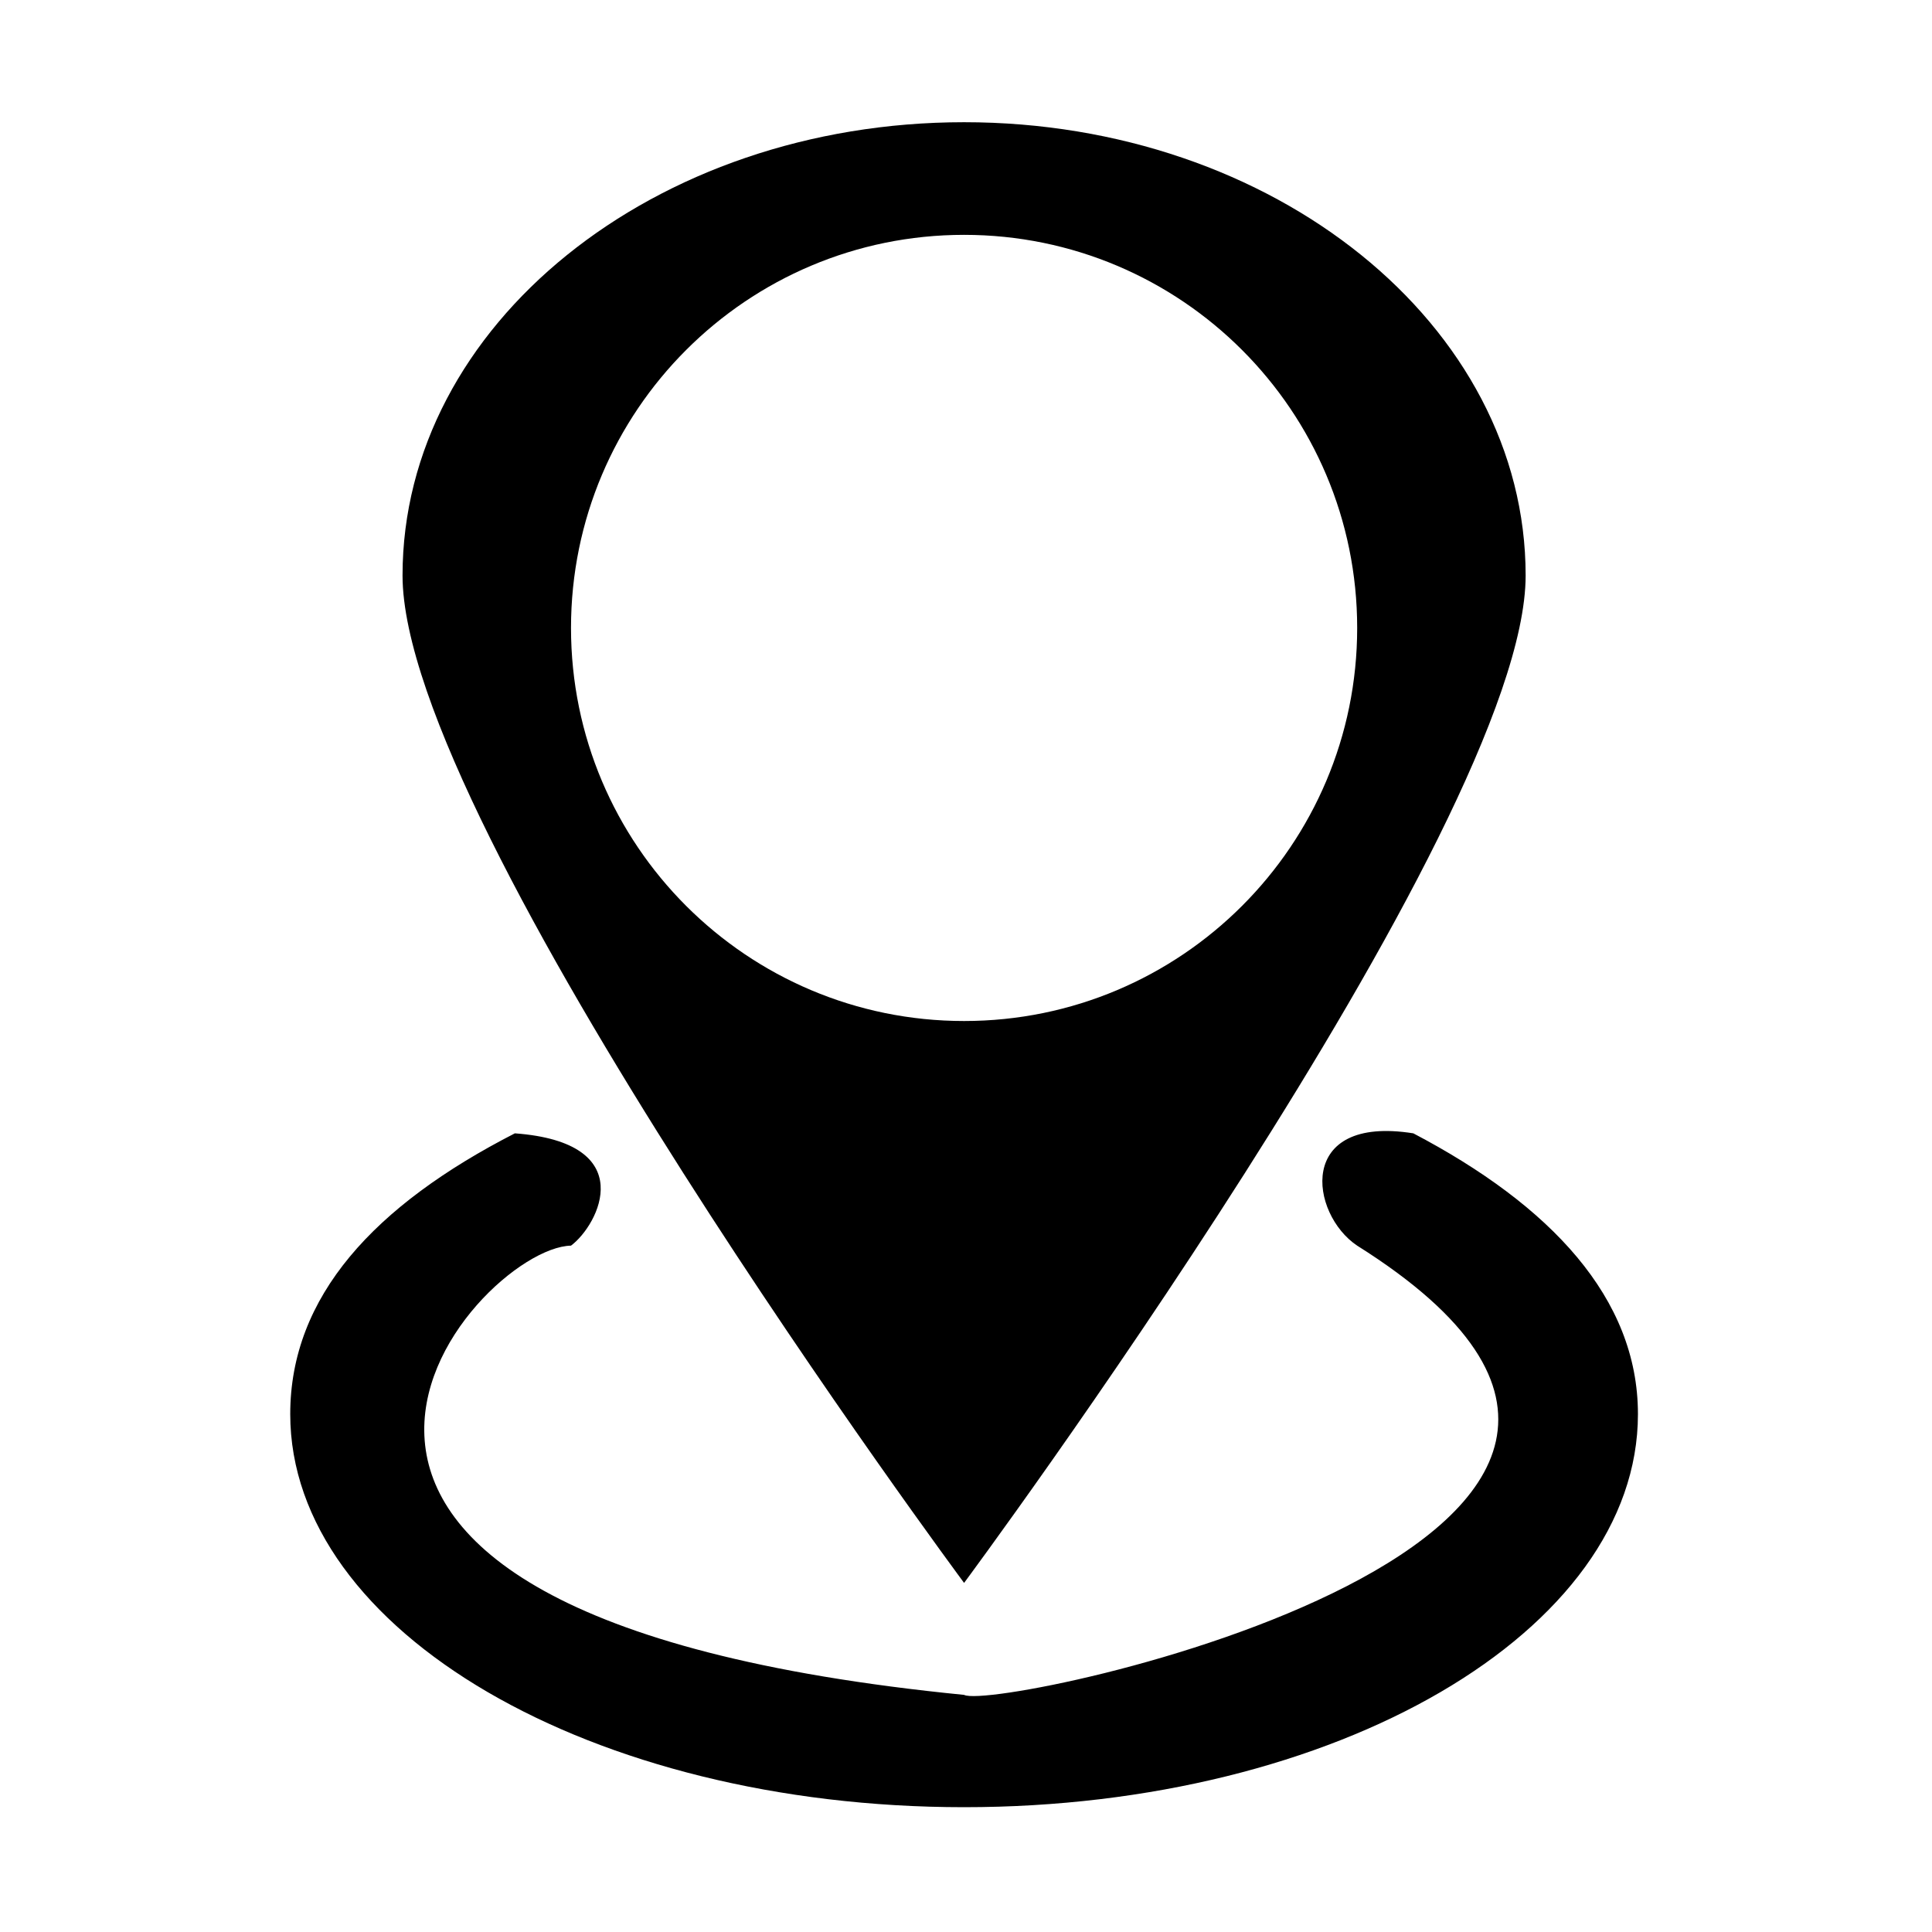 <?xml version="1.0" standalone="no"?><!DOCTYPE svg PUBLIC "-//W3C//DTD SVG 1.1//EN" "http://www.w3.org/Graphics/SVG/1.1/DTD/svg11.dtd"><svg t="1491744954626" class="icon" style="" viewBox="0 0 1024 1024" version="1.1" xmlns="http://www.w3.org/2000/svg" p-id="3070" xmlns:xlink="http://www.w3.org/1999/xlink" width="200" height="200"><defs><style type="text/css"></style></defs><path d="M808.621 305.034c0-132.687-133.267-240.258-297.634-240.258-164.365 0-297.633 107.571-297.633 240.258 0 132.685 297.633 533.938 297.633 533.938S808.621 437.718 808.621 305.034zM302.646 332.82c0-115.069 93.27-208.344 208.341-208.344 115.074 0 208.346 93.274 208.346 208.344 0 115.07-93.271 208.339-208.346 208.339C395.916 541.159 302.646 447.891 302.646 332.82zM749.093 600.691c-62.347-9.941-54.875 42.784-29.761 59.526 245.545 154.397-190.676 247.405-208.346 238.102C77.562 855.534 251.489 661.143 302.646 660.217c14.881-11.164 36.853-54.587-29.762-59.526-74.469 38.19-119.055 86.439-119.055 148.814 0 115.066 159.917 208.344 357.156 208.344 197.241 0 357.157-93.277 357.157-208.344C868.145 687.973 821.785 638.827 749.093 600.691z" p-id="3071"></path></svg>